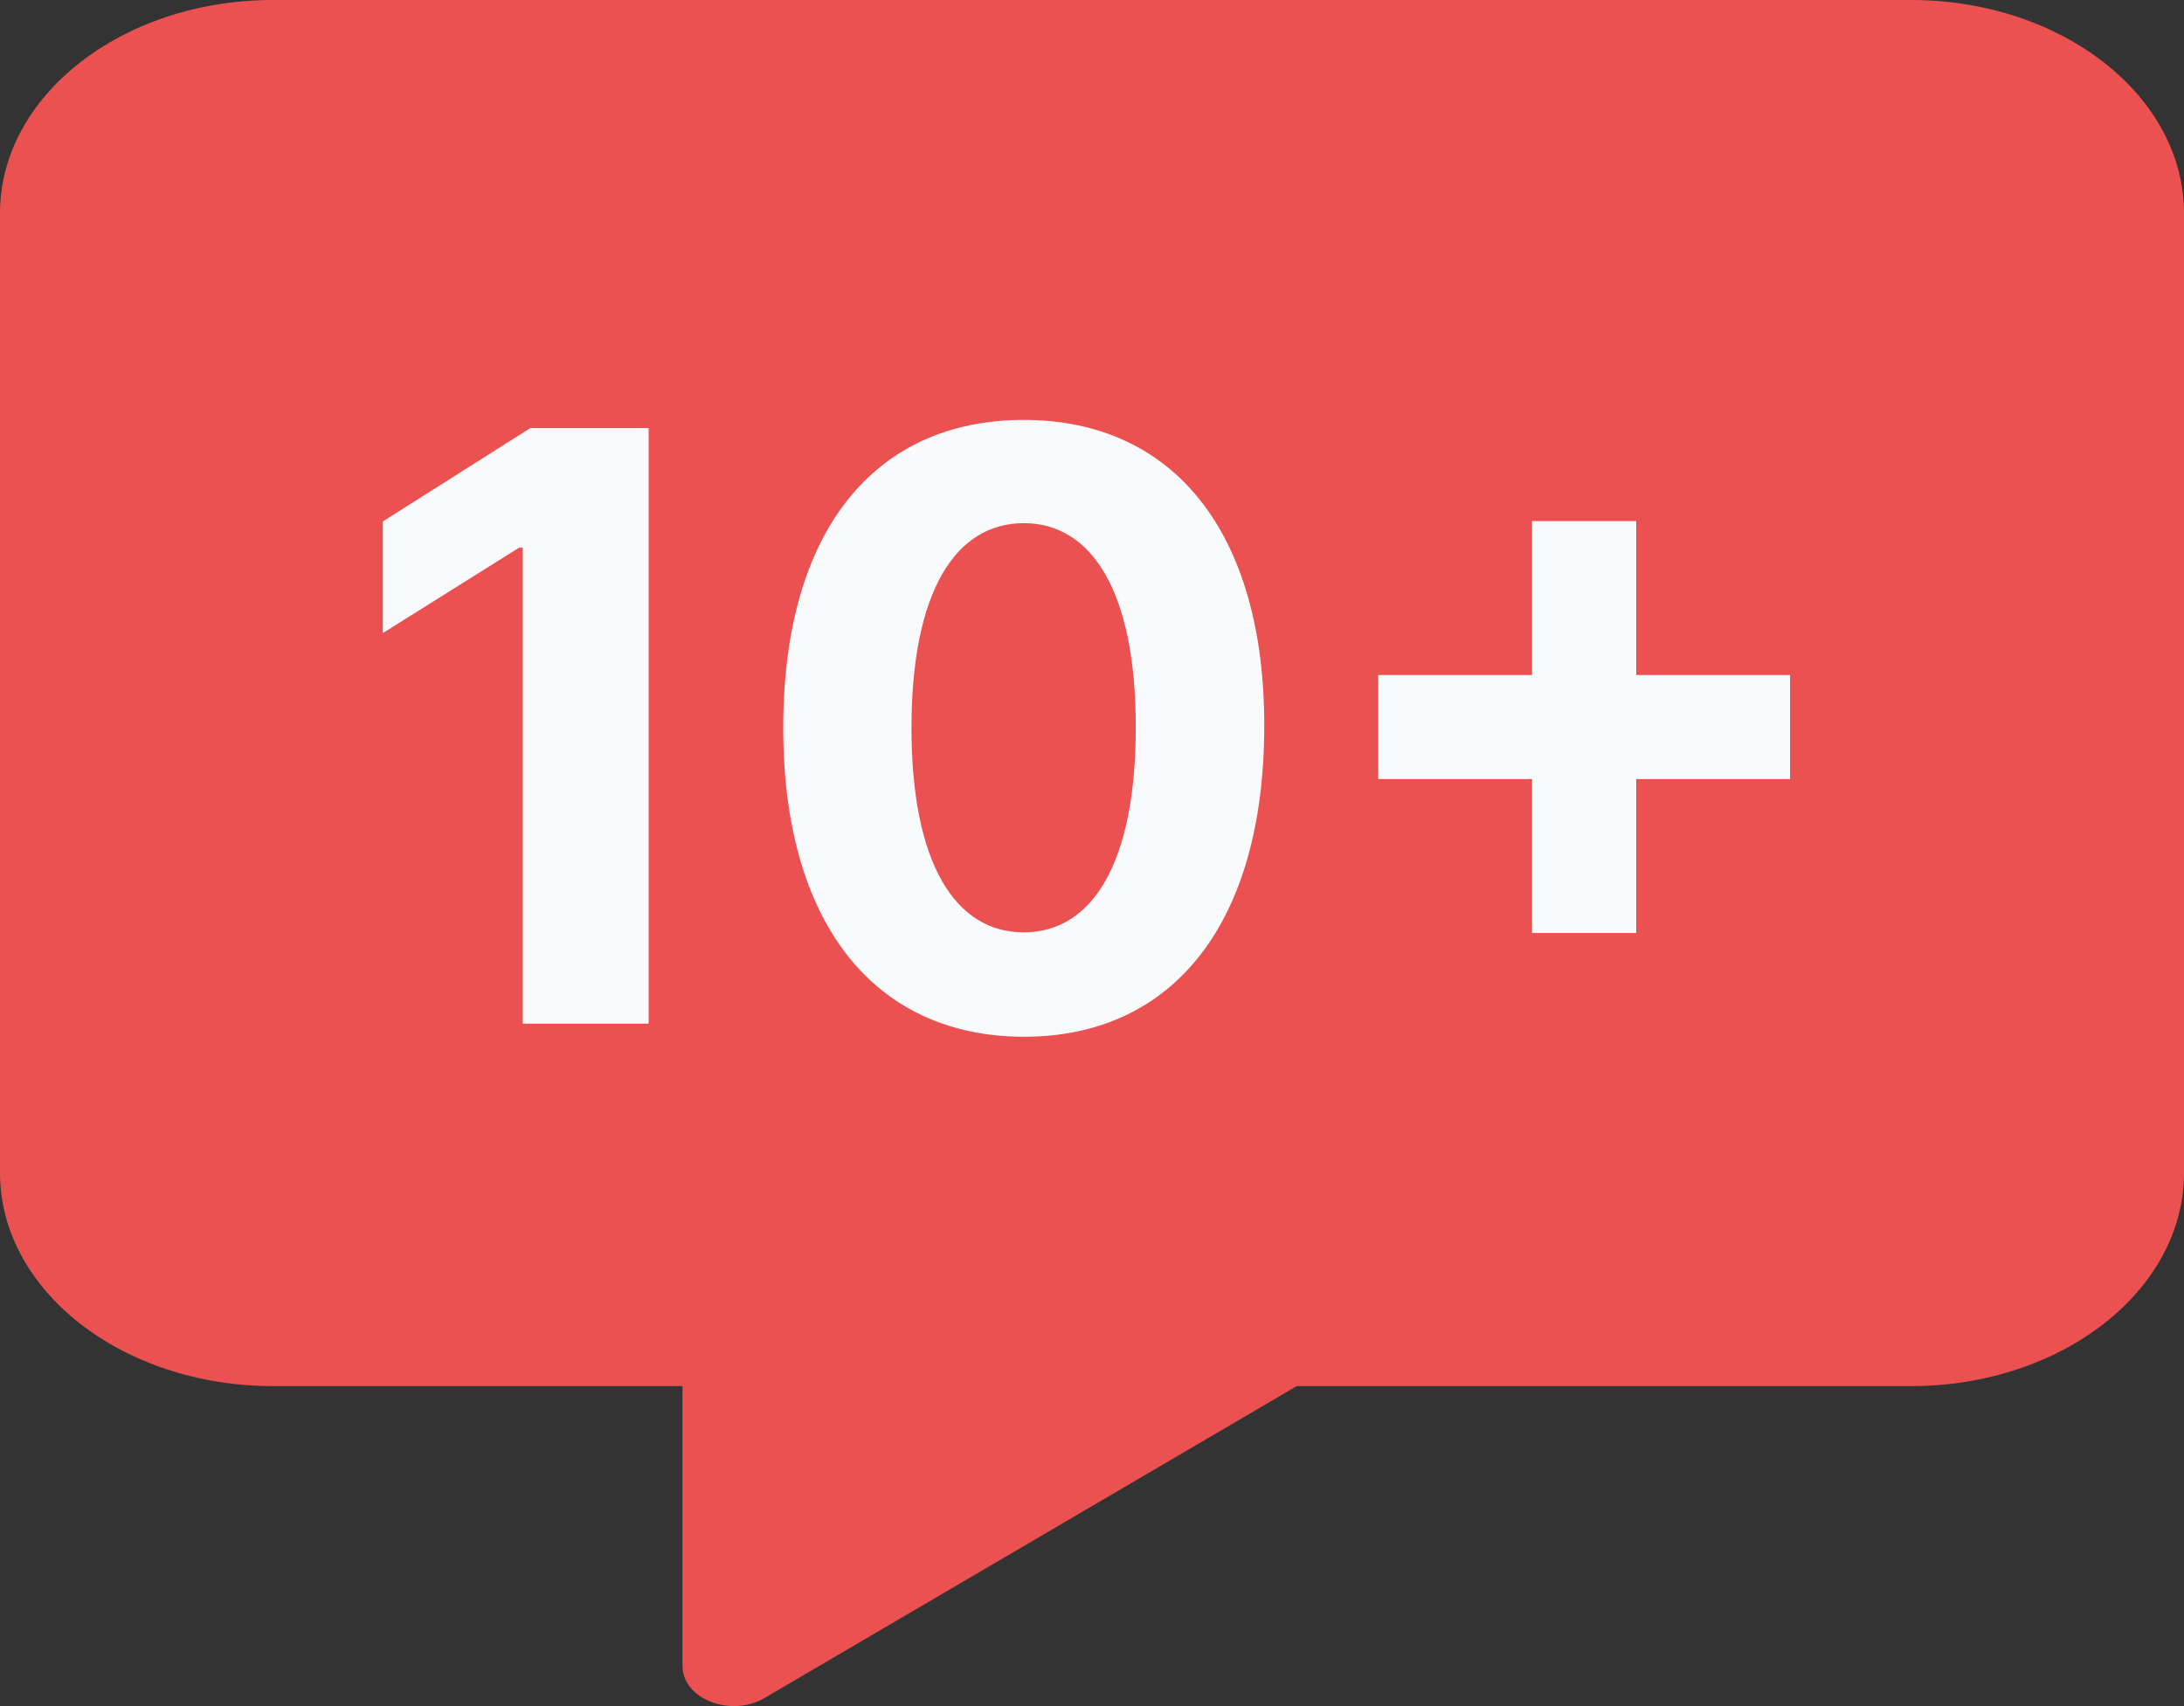 <svg width="32" height="25" viewBox="0 0 32 25" fill="none" xmlns="http://www.w3.org/2000/svg">
<rect x="0" y="0" width="32" height="25" fill="#333333" stroke="none"/>
<path d="M28 0H4C1.794 0 0 1.401 0 3.125V17.186C0 18.91 1.794 20.311 4 20.311H10V24.413C10 24.891 10.7 25.169 11.194 24.886L19 20.311H28C30.206 20.311 32 18.91 32 17.186V3.125C32 1.401 30.206 0 28 0Z" fill="#EB5151"/>
<path d="M9.504 6.273H7.77L5.609 7.641V9.277L7.608 8.024H7.659V15H9.504V6.273ZM15 15.192C17.195 15.192 18.52 13.521 18.524 10.645C18.529 7.79 17.186 6.153 15 6.153C12.81 6.153 11.48 7.786 11.476 10.645C11.468 13.513 12.802 15.188 15 15.192ZM15 13.662C13.999 13.662 13.351 12.656 13.355 10.645C13.36 8.663 14.003 7.666 15 7.666C15.993 7.666 16.641 8.663 16.641 10.645C16.645 12.656 15.998 13.662 15 13.662ZM22.448 13.671H23.974V11.416H26.228V9.891H23.974V7.636H22.448V9.891H20.194V11.416H22.448V13.671Z" fill="#F9FAFC"/>
</svg>
